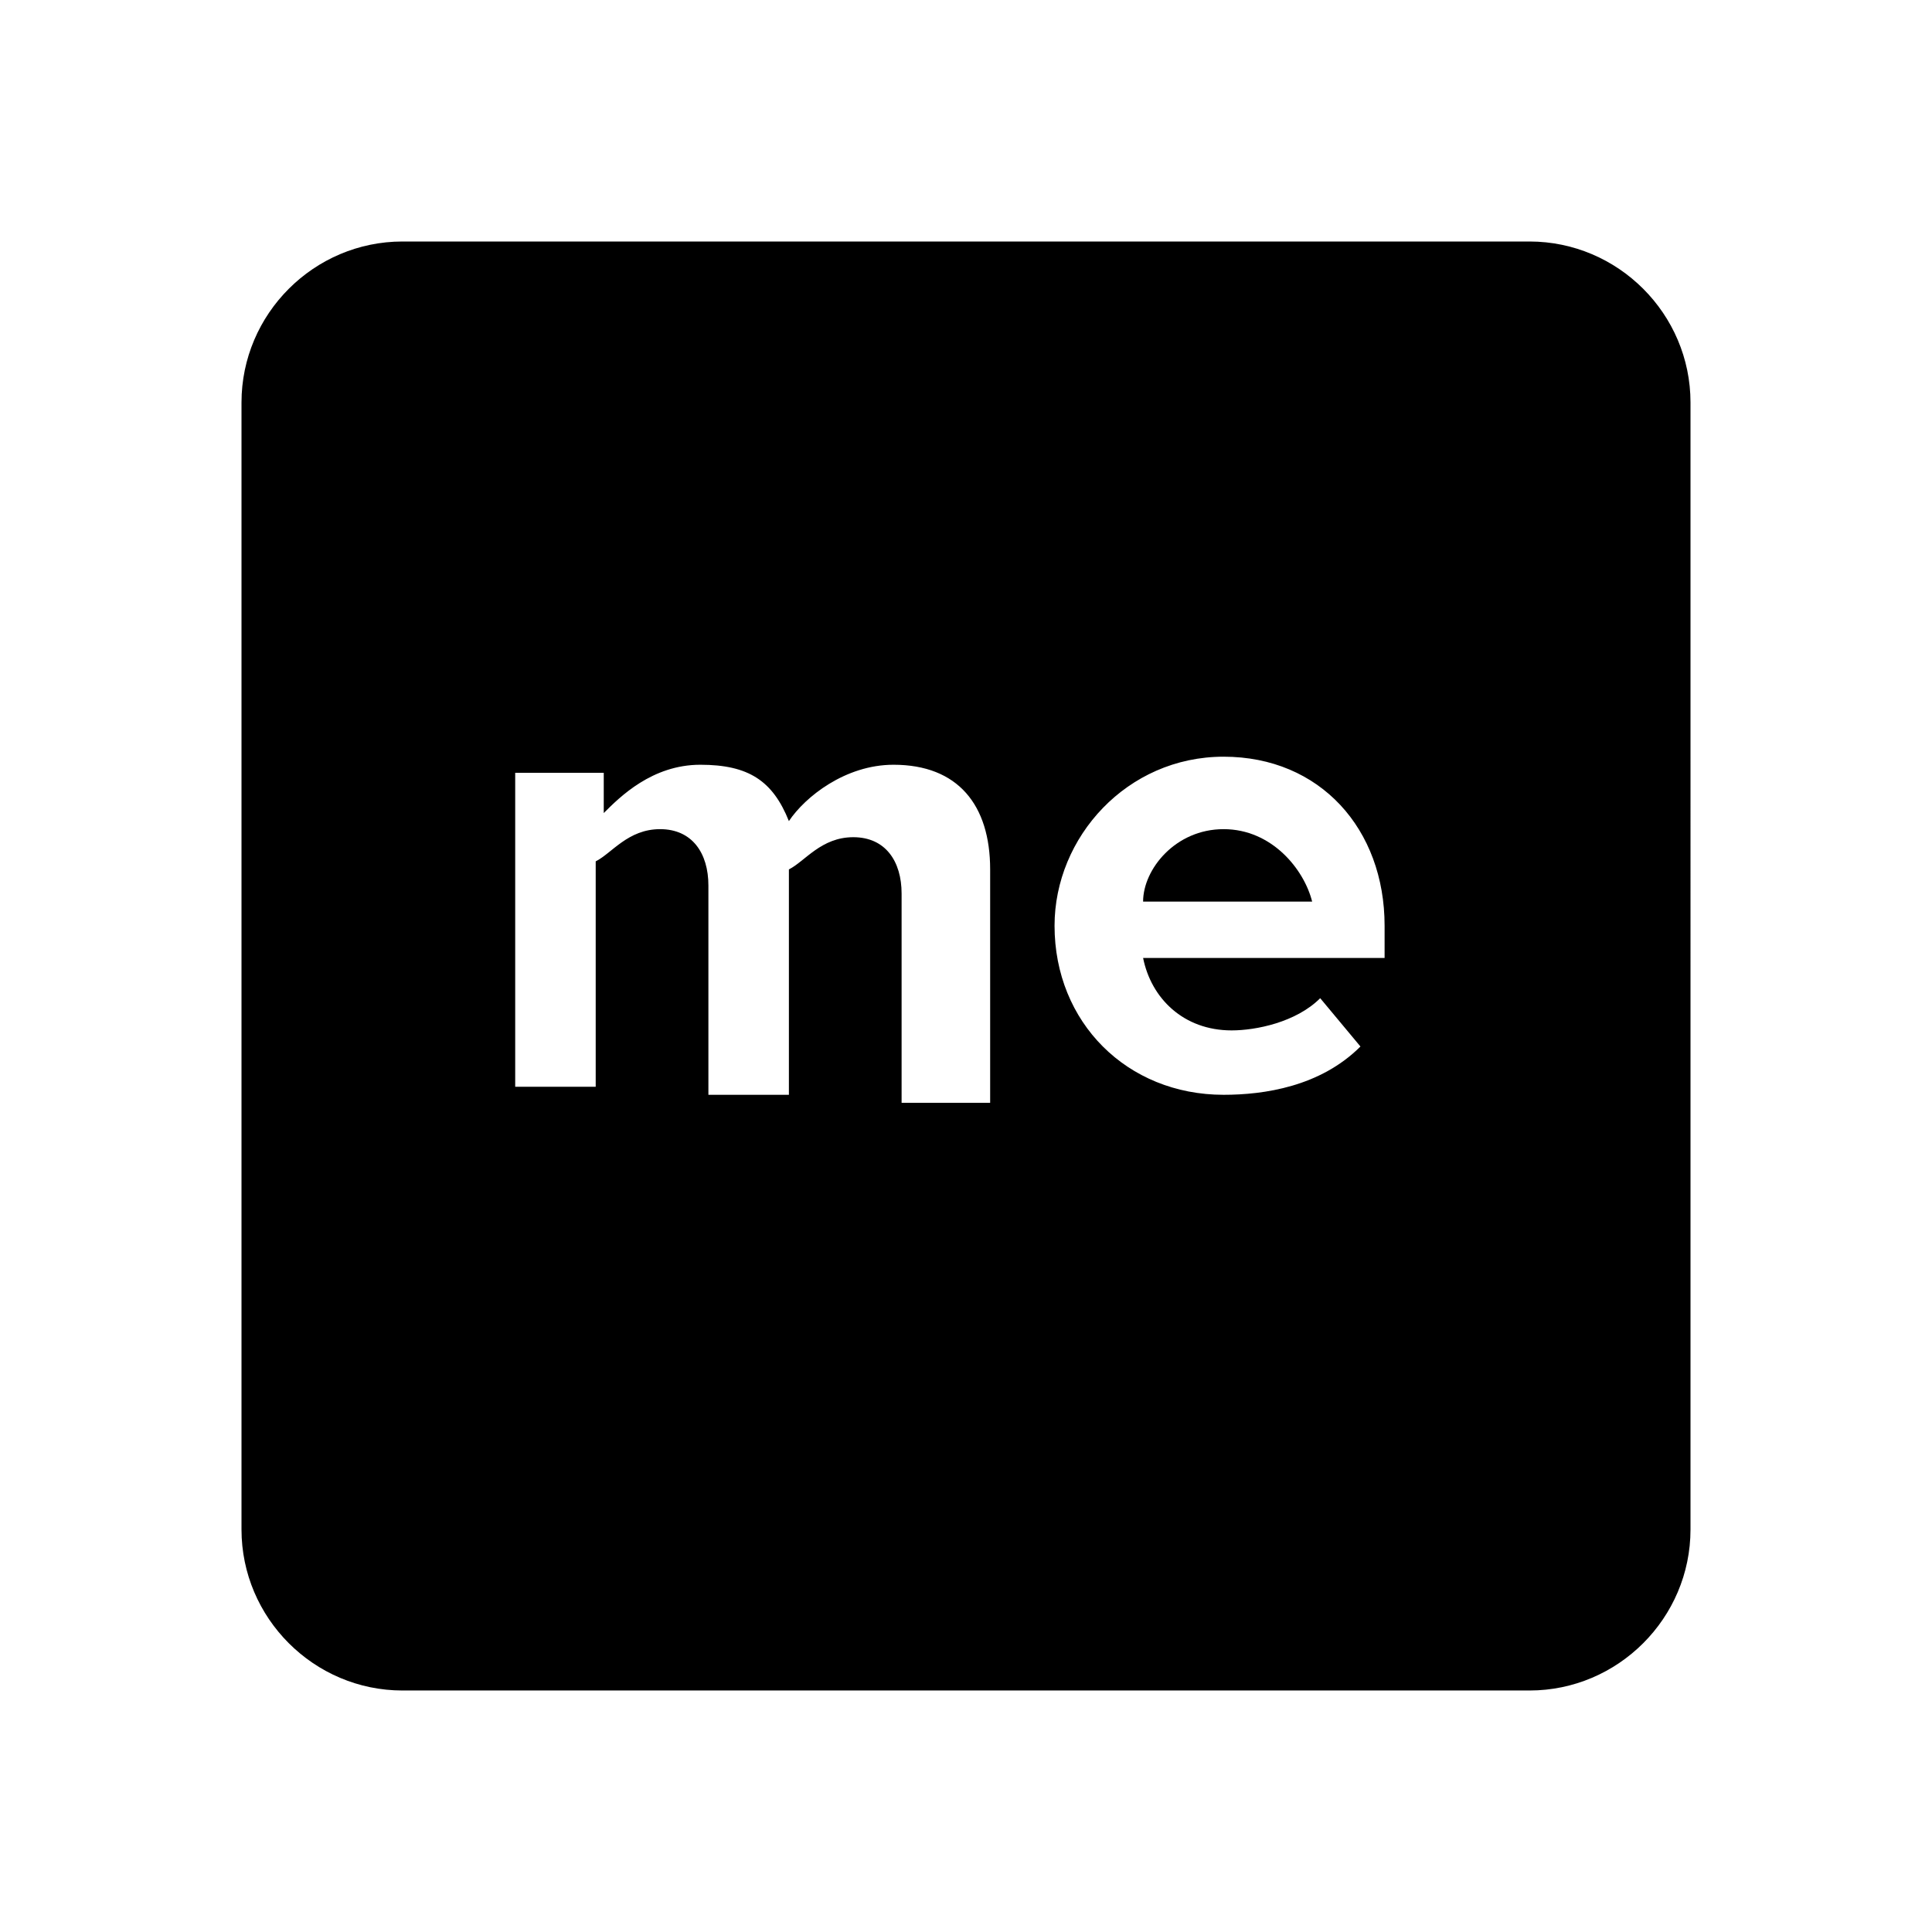 <?xml version="1.0" encoding="utf-8"?>
<!-- Generator: Adobe Illustrator 20.1.0, SVG Export Plug-In . SVG Version: 6.00 Build 0)  -->
<!DOCTYPE svg PUBLIC "-//W3C//DTD SVG 1.1//EN" "http://www.w3.org/Graphics/SVG/1.1/DTD/svg11.dtd">
<svg version="1.1" id="Layer_1" xmlns="http://www.w3.org/2000/svg" xmlns:xlink="http://www.w3.org/1999/xlink" x="0px" y="0px"
	 viewBox="0 0 24 24" style="enable-background:new 0 0 24 24;" xml:space="preserve">
<g id="Layer_1_1_">
</g>
<g>
	<path d="M19,3H5C3.9,3,3,3.9,3,5v14c0,1.1,0.9,2,2,2h14c1.1,0,2-0.9,2-2V5C21,3.9,20.1,3,19,3z M12.3,13.7h-1.1v-2.6
		c0-0.4-0.2-0.7-0.6-0.7c-0.4,0-0.6,0.3-0.8,0.4v2.8H8.8v-2.6c0-0.4-0.2-0.7-0.6-0.7c-0.4,0-0.6,0.3-0.8,0.4v2.8H6.4V9.6h1.1v0.5
		c0.2-0.2,0.6-0.6,1.2-0.6c0.6,0,0.9,0.2,1.1,0.7c0.2-0.3,0.7-0.7,1.3-0.7c0.8,0,1.2,0.5,1.2,1.3V13.7z M17.2,11.9h-3
		c0.1,0.5,0.5,0.9,1.1,0.9c0.3,0,0.8-0.1,1.1-0.4l0.5,0.6c-0.5,0.5-1.2,0.6-1.7,0.6c-1.2,0-2.1-0.9-2.1-2.1c0-1.1,0.9-2.1,2.1-2.1
		c1.2,0,2,0.9,2,2.1V11.9z"/>
	<path d="M15.2,10.3c-0.6,0-1,0.5-1,0.9h2.1C16.2,10.8,15.8,10.3,15.2,10.3z"/>
</g>
</svg>
